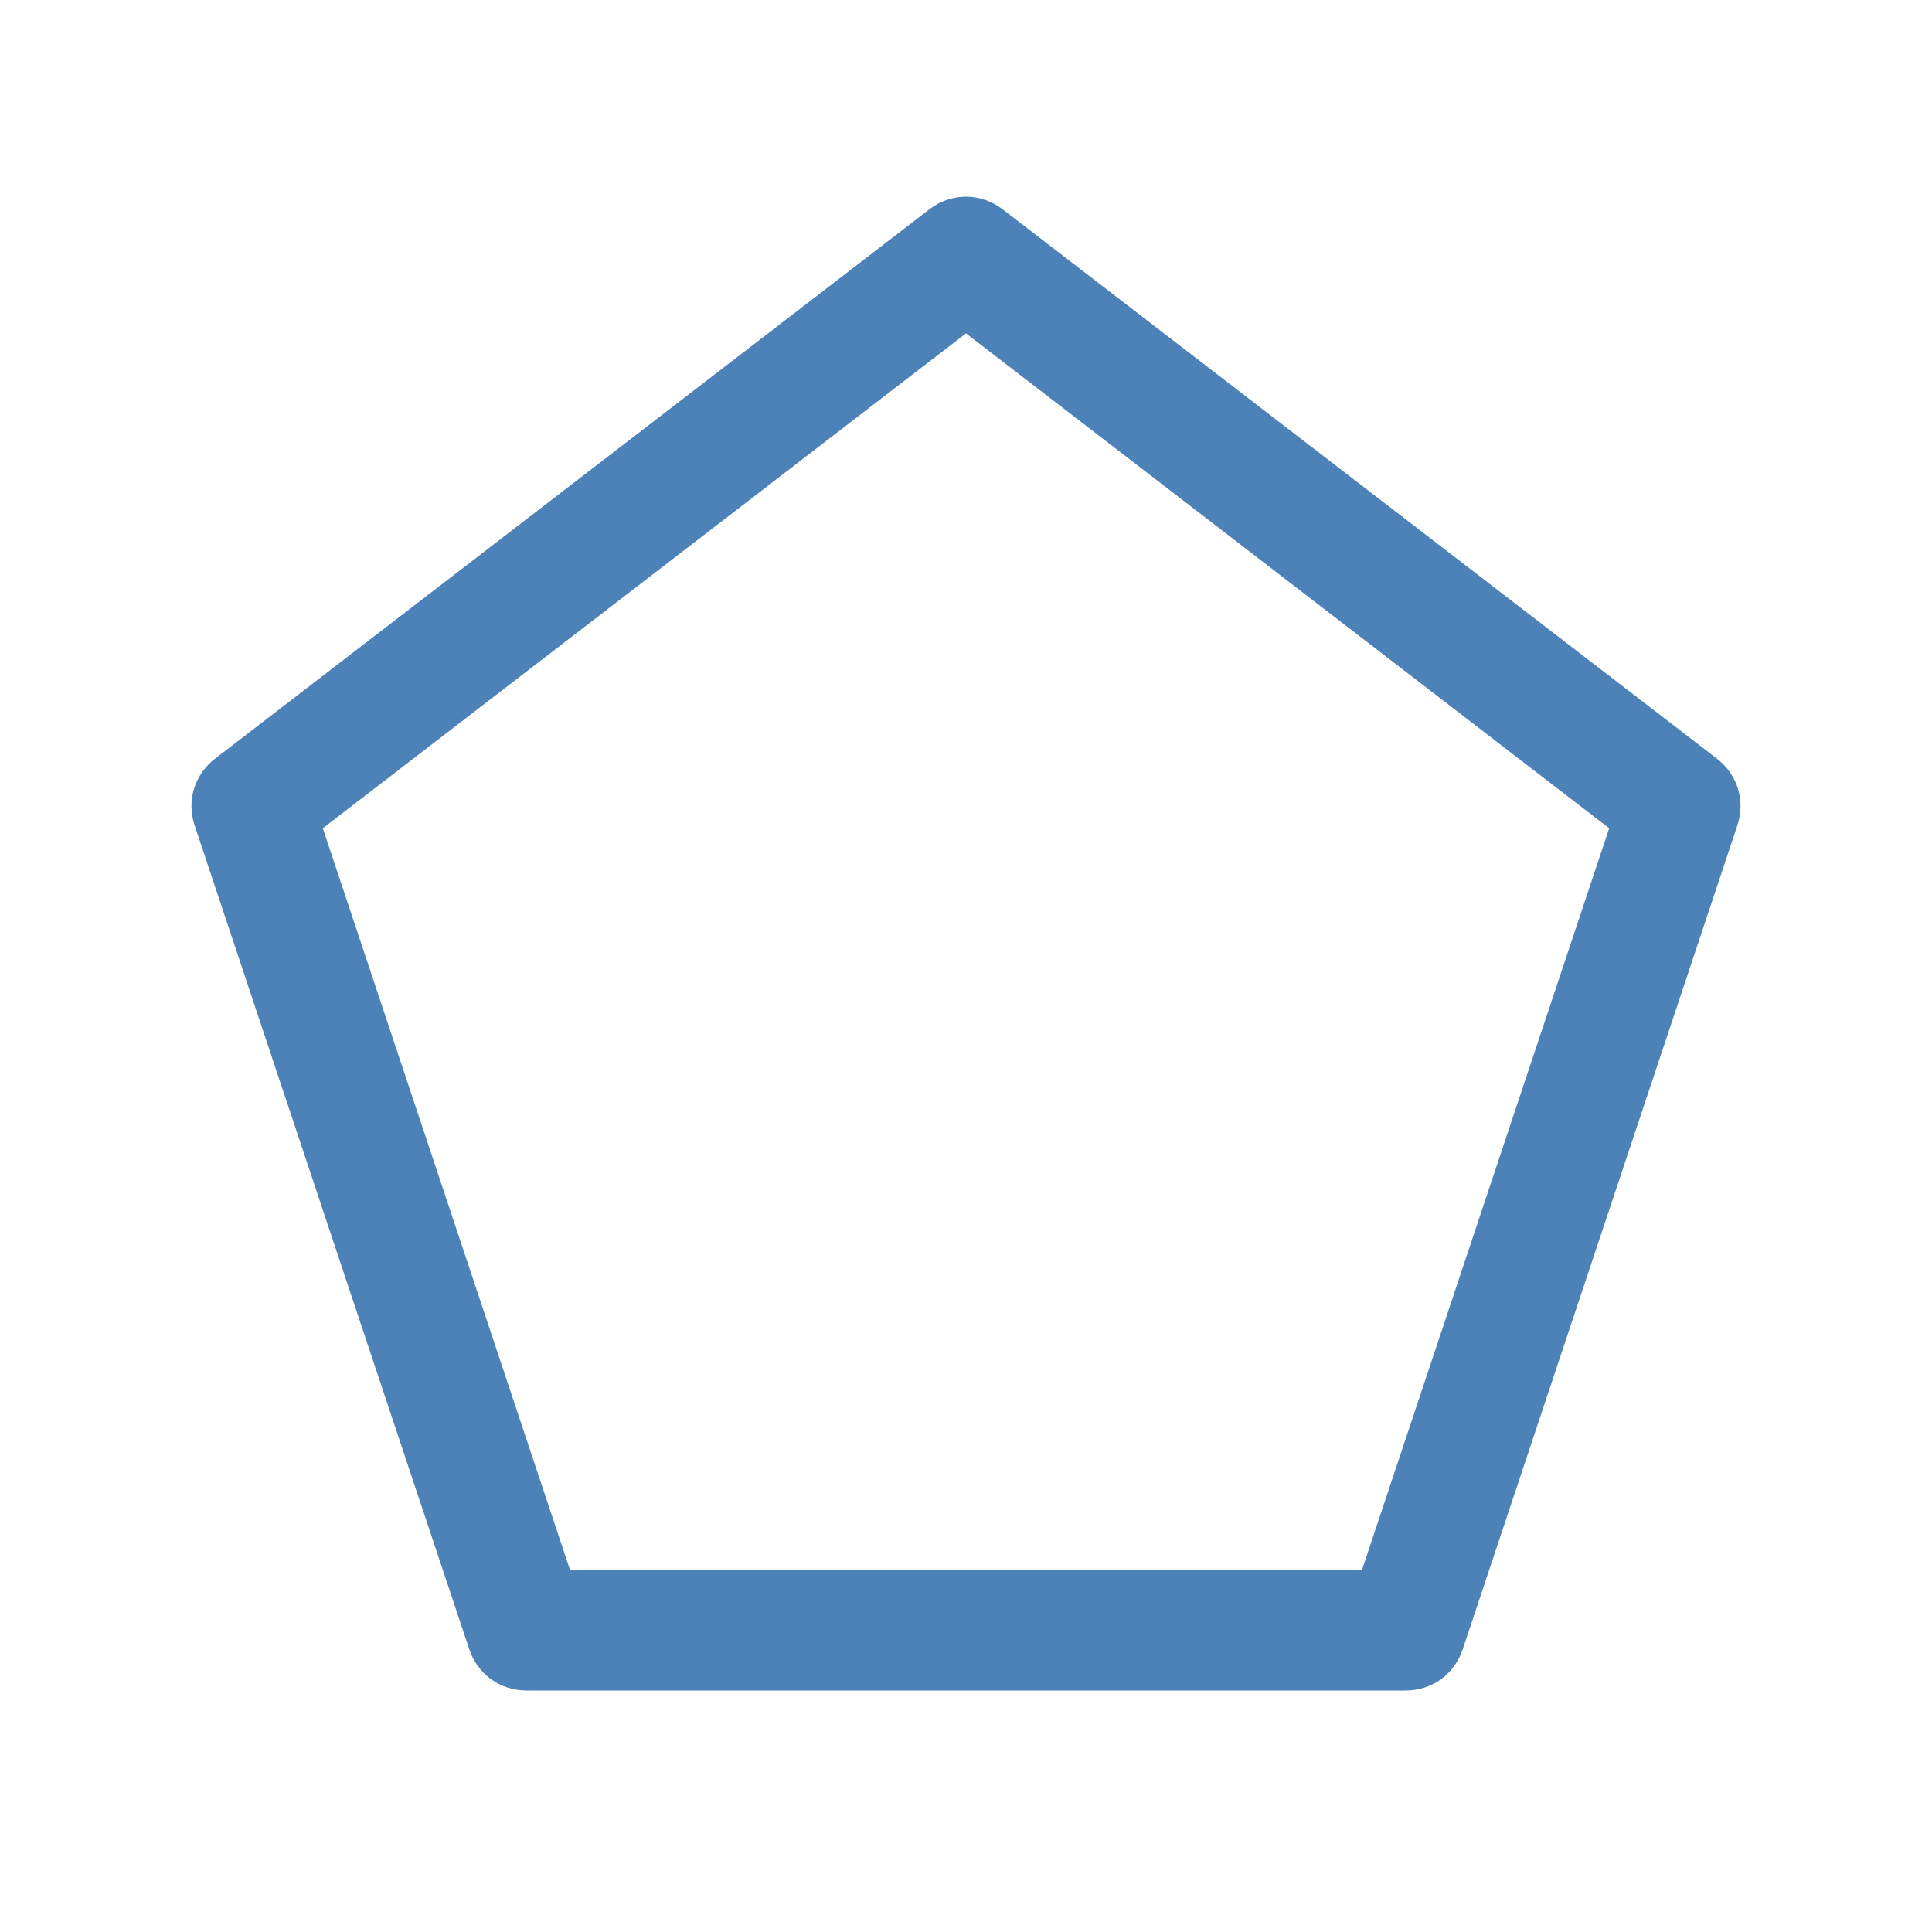 <?xml version="1.0" encoding="UTF-8"?>
<!DOCTYPE svg PUBLIC "-//W3C//DTD SVG 1.1//EN" "http://www.w3.org/Graphics/SVG/1.1/DTD/svg11.dtd">
<svg xmlns="http://www.w3.org/2000/svg" xml:space="preserve" width="1024px" height="1024px" shape-rendering="geometricPrecision" text-rendering="geometricPrecision" image-rendering="optimizeQuality" fill-rule="nonzero" clip-rule="evenodd" viewBox="0 0 10240 10240" xmlns:xlink="http://www.w3.org/1999/xlink">
	<title>shape_pentagon icon</title>
	<desc>shape_pentagon icon from the IconExperience.com O-Collection. Copyright by INCORS GmbH (www.incors.com).</desc>
	<path id="curve0" fill="#4D82B8" d="M5315 1110l3785 2911c110,85 152,223 108,355l-1455 4365c-44,133 -163,219 -304,219l-4658 0c-140,0 -260,-86 -304,-219l-1455 -4365c-44,-132 -2,-270 108,-355l3785 -2911c117,-90 273,-90 390,0zm-195 657l-3409 2623 1310 3930 4198 0 1310 -3930 -3409 -2623z"/>
</svg>
